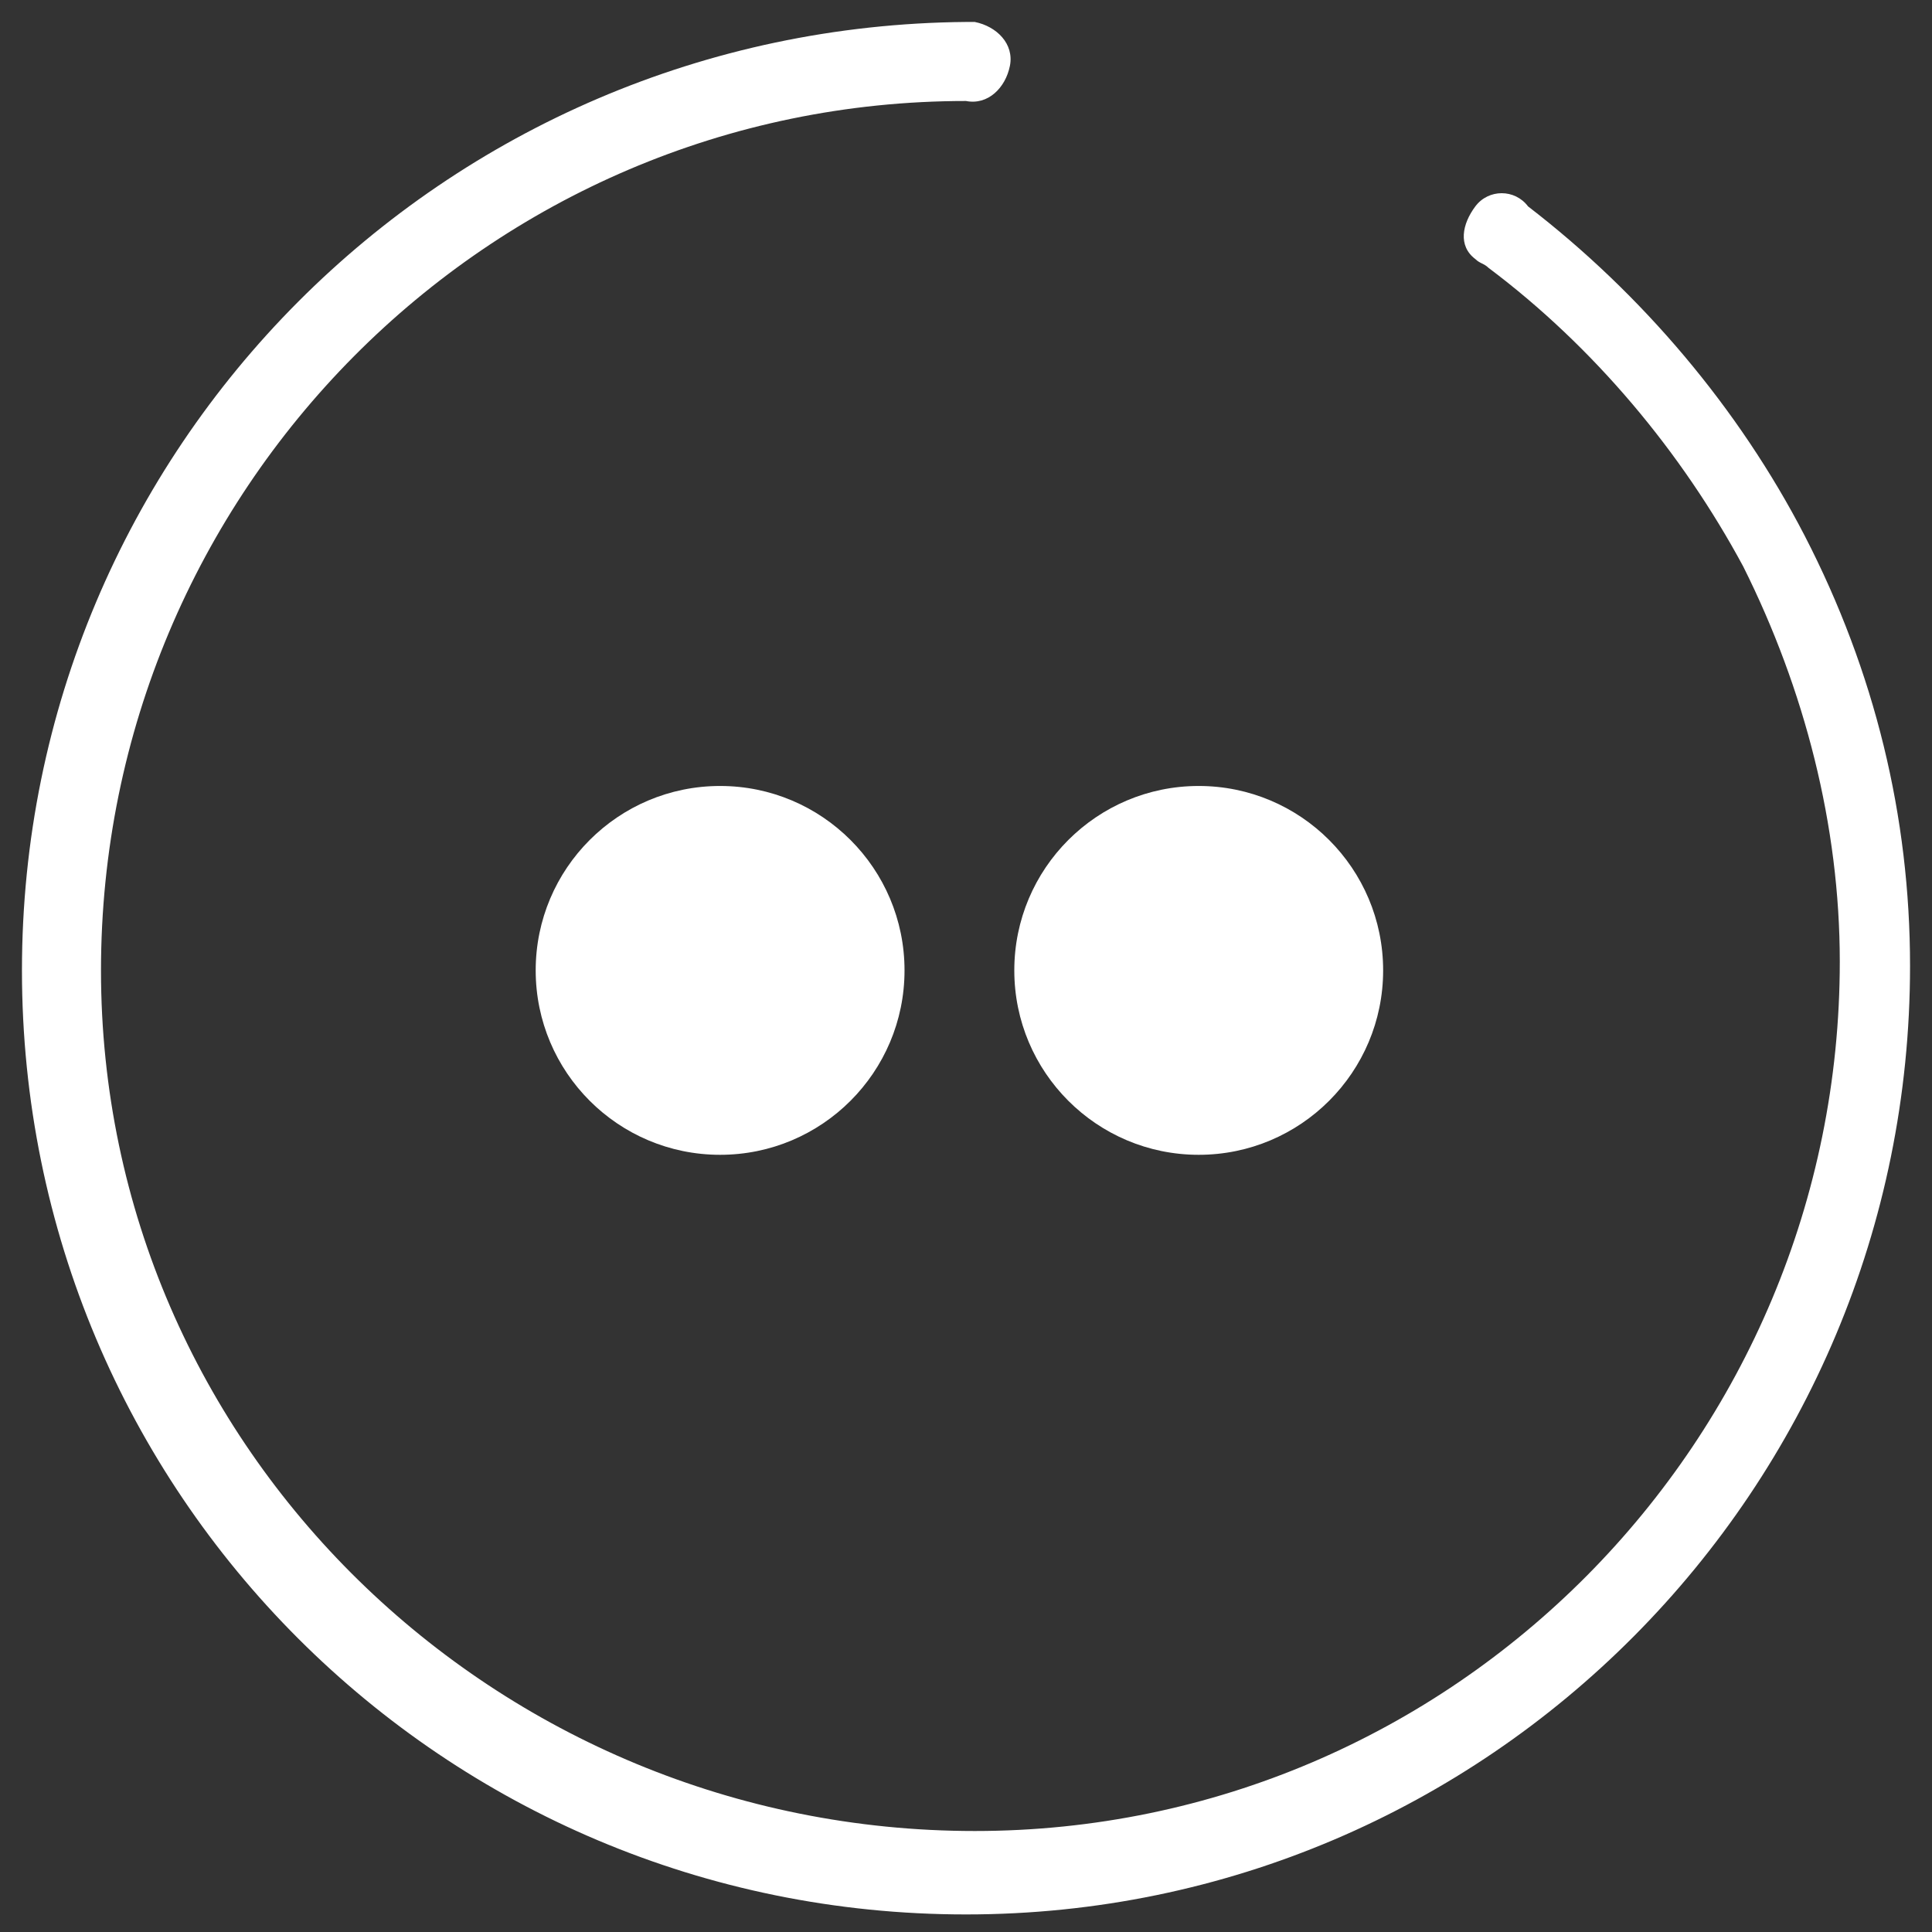 <svg class="change-my-color" version="1.1" id="Capa_1" xmlns="http://www.w3.org/2000/svg" xmlns:xlink="http://www.w3.org/1999/xlink" x="0px" y="0px"
	 viewBox="0 0 44 44" style="enable-background:new 0 0 44 44;" xml:space="preserve">
<rect x="0" y="0" width="44" height="44" fill="#333333" stroke="none"/>
<title>fliker</title>
<path fill="white" d="M41.1,12.2c-1.5-2.9-3.7-5.5-6.3-7.5c-0.3-0.4-0.9-0.4-1.2,0s-0.4,0.9,0,1.2C33.7,6,33.8,6,33.9,6.1
	c2.4,1.8,4.4,4.2,5.8,6.8c1.4,2.8,2.2,5.9,2.2,9c0,10.9-8.8,19.8-19.7,19.8S2.3,33,2.3,22.1S11.1,2.3,22,2.3l0,0
	c0.5,0.1,0.9-0.3,1-0.8s-0.3-0.9-0.8-1c-0.1,0-0.1,0-0.2,0C10.1,0.6,0.5,10.2,0.5,22.1S10.1,43.6,22,43.6S43.5,33.9,43.5,22
	C43.5,18.6,42.7,15.3,41.1,12.2z"/>
<circle fill="white" cx="16.4" cy="22.1" r="4.2"/>
<circle fill="white" cx="27.3" cy="22.1" r="4.2"/>
</svg>